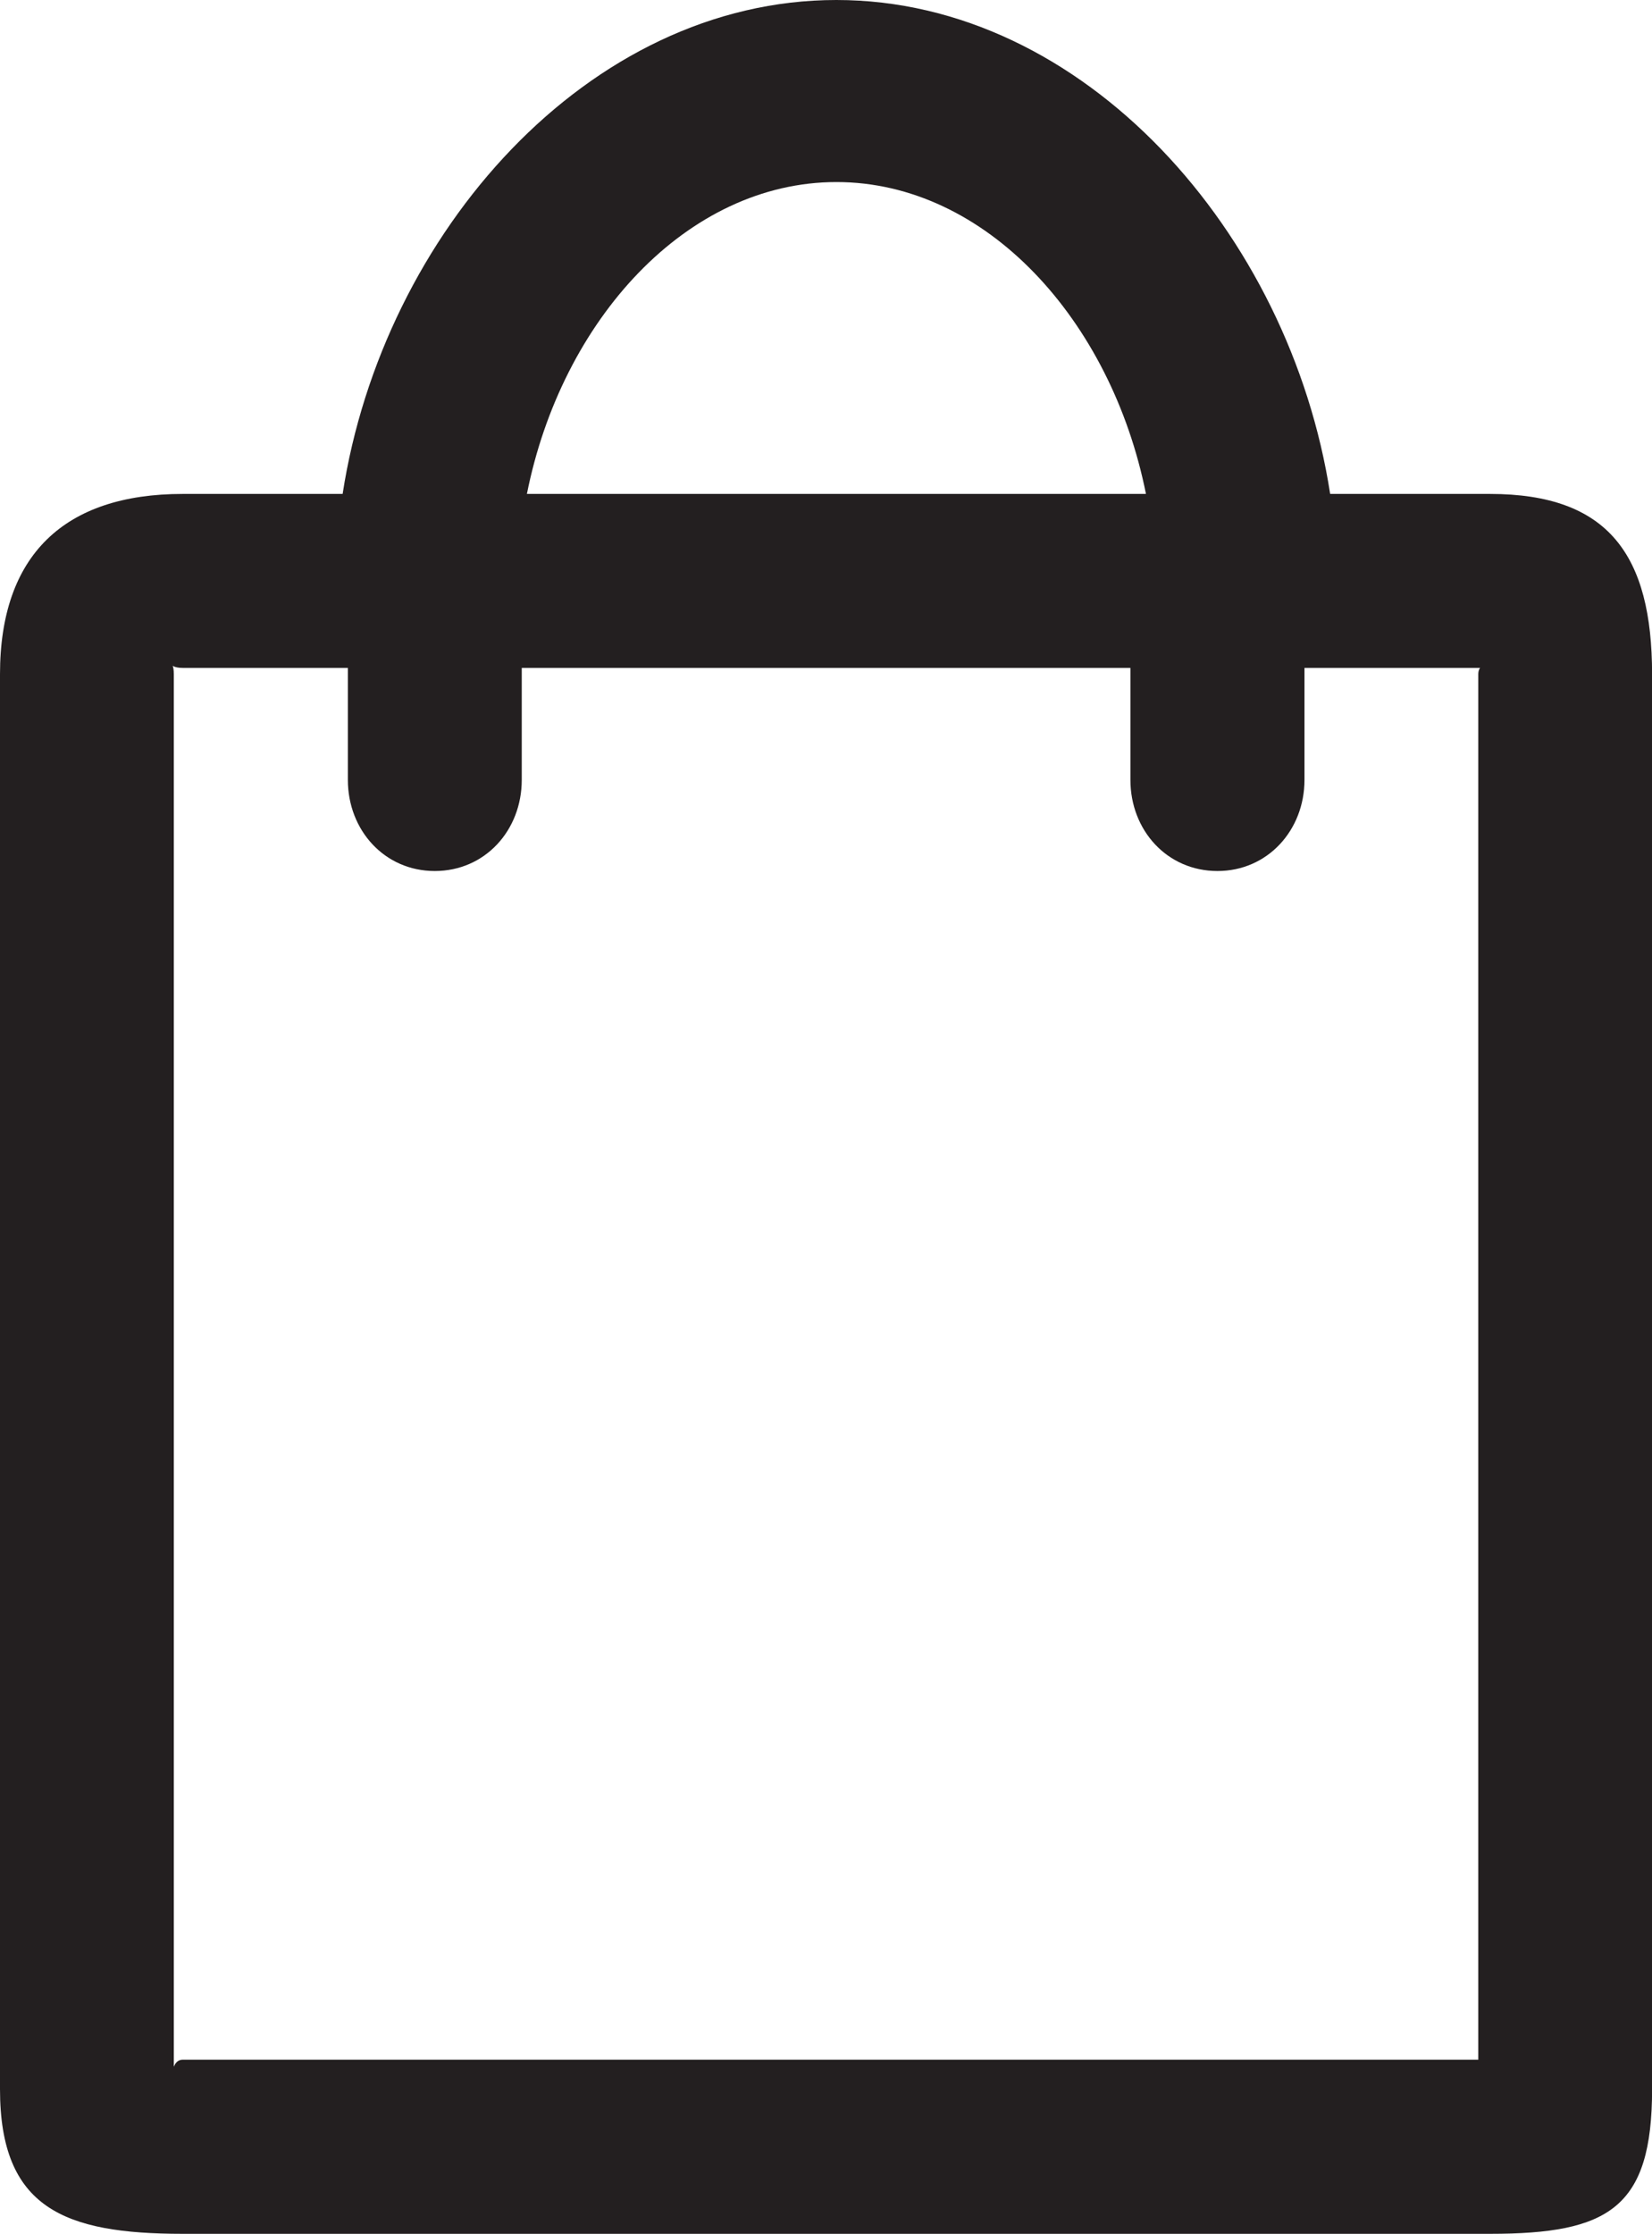 <?xml version="1.0" encoding="utf-8"?>
<!-- Generator: Adobe Illustrator 16.0.0, SVG Export Plug-In . SVG Version: 6.00 Build 0)  -->
<!DOCTYPE svg PUBLIC "-//W3C//DTD SVG 1.1//EN" "http://www.w3.org/Graphics/SVG/1.1/DTD/svg11.dtd">
<svg version="1.1" id="Layer_1" xmlns="http://www.w3.org/2000/svg" xmlns:xlink="http://www.w3.org/1999/xlink" x="0px" y="0px"
	 width="19.238px" height="26px" viewBox="0 0 19.238 26" enable-background="new 0 0 19.238 26" xml:space="preserve">
<path fill="#231F20" d="M17.351,5.749H15.49C15.021,2.711,12.624,0,9.74,0C6.854,0,4.458,2.711,3.99,5.749H2.128
	C0.746,5.749,0,6.464,0,7.847v16.469C0,25.7,0.746,26,2.128,26h15.224c1.383,0,1.887-0.3,1.887-1.684V7.847
	C19.238,6.464,18.734,5.749,17.351,5.749z M9.741,2.119c1.739,0,3.199,1.605,3.604,3.63H6.136C6.539,3.724,8,2.119,9.741,2.119z
	 M17.214,24.316c0,0.211,0.349-0.343,0.139-0.343H2.128c-0.209,0-0.104,0.554-0.104,0.343V7.847c0-0.209-0.106-0.073,0.104-0.073
	h1.923v1.303c0,0.586,0.427,1.061,1.012,1.061c0.586,0,1.013-0.474,1.013-1.061V7.774h7.088v1.303c0,0.586,0.426,1.061,1.014,1.061
	c0.583,0,1.013-0.474,1.013-1.061V7.774h2.163c0.21,0-0.139-0.136-0.139,0.073V24.316z"/>
</svg>
